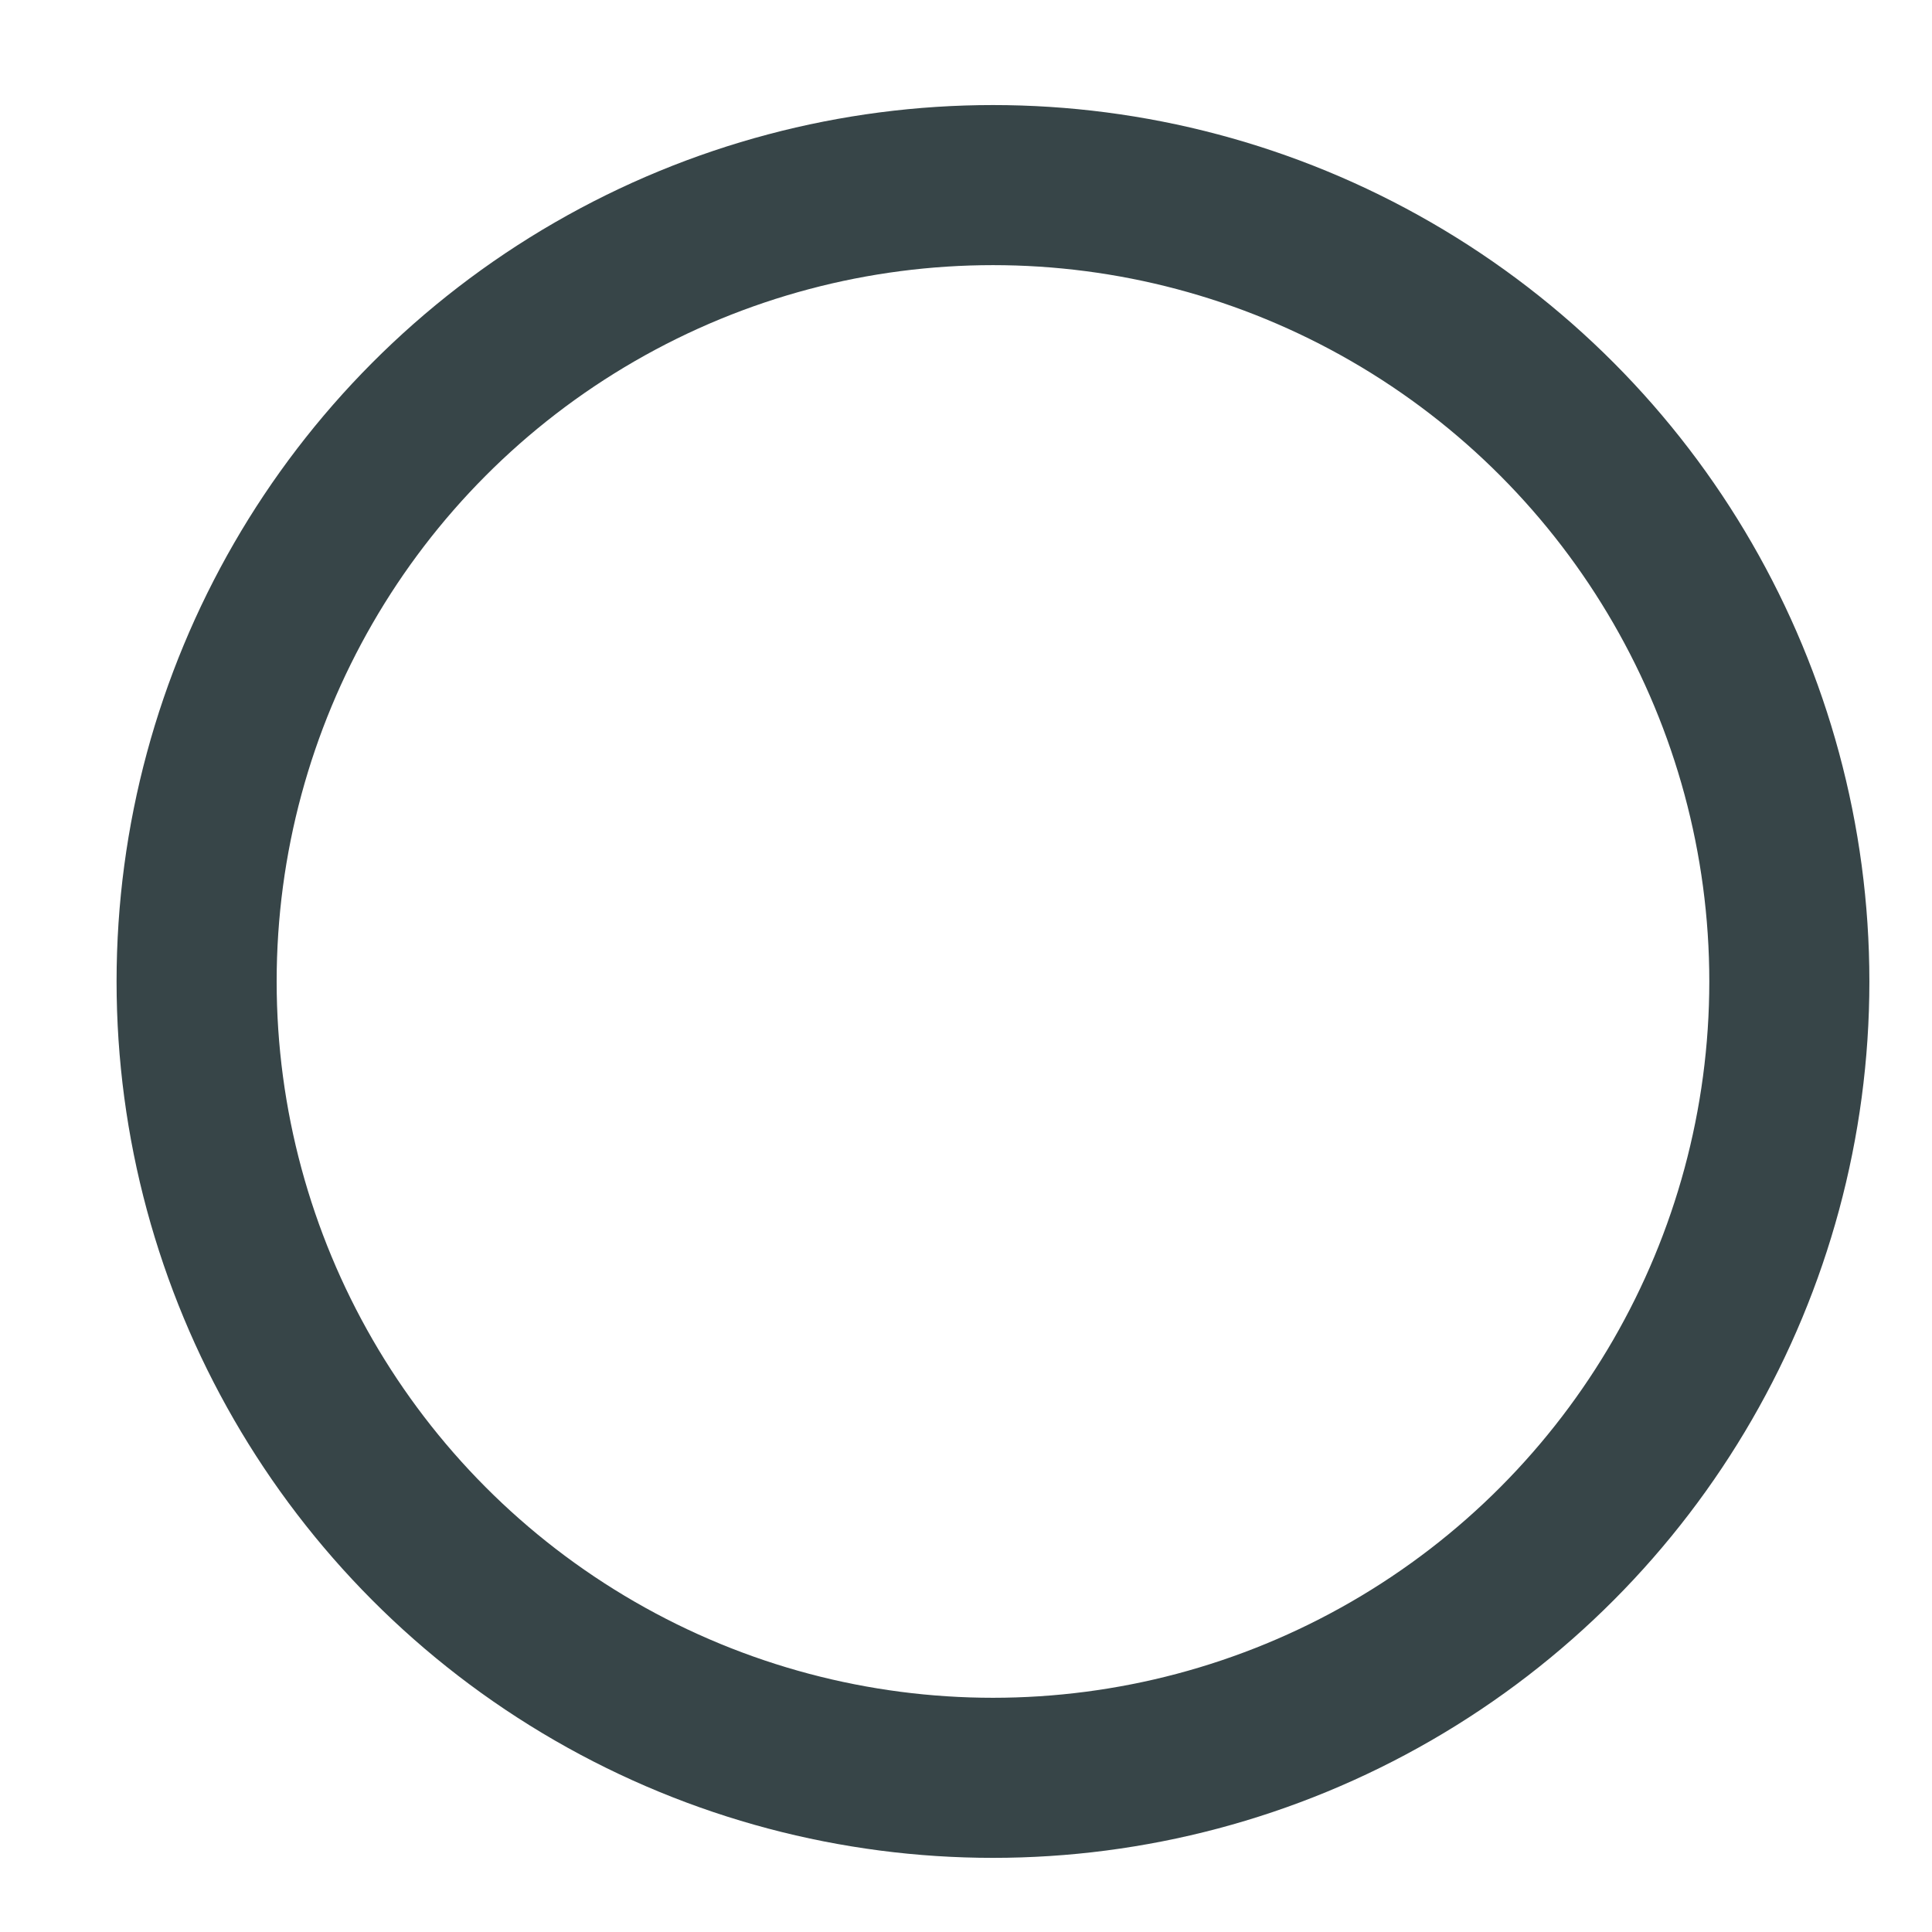 <?xml version="1.0" encoding="UTF-8" standalone="no"?>
<!-- Created with Inkscape (http://www.inkscape.org/) -->

<svg
   xmlns:dc="http://purl.org/dc/elements/1.1/"
   xmlns:cc="http://creativecommons.org/ns#"
   xmlns:rdf="http://www.w3.org/1999/02/22-rdf-syntax-ns#"
   xmlns:svg="http://www.w3.org/2000/svg"
   xmlns="http://www.w3.org/2000/svg"
   xmlns:sodipodi="http://sodipodi.sourceforge.net/DTD/sodipodi-0.dtd"
   xmlns:inkscape="http://www.inkscape.org/namespaces/inkscape"
   width="140mm"
   height="140mm"
   viewBox="0 0 140 140"
   version="1.1"
   id="svg6482"
   inkscape:version="0.91 r13725"
   sodipodi:docname="empty.svg">
  <defs
     id="defs6476">
    <filter
       style="color-interpolation-filters:sRGB;"
       inkscape:label="Drop Shadow"
       id="filter8069">
      <feFlood
         flood-opacity="0.498"
         flood-color="rgb(0,0,0)"
         result="flood"
         id="feFlood8071" />
      <feComposite
         in="flood"
         in2="SourceGraphic"
         operator="in"
         result="composite1"
         id="feComposite8073" />
      <feGaussianBlur
         in="composite1"
         stdDeviation="0.5"
         result="blur"
         id="feGaussianBlur8075" />
      <feOffset
         dx="1.546"
         dy="0.8"
         result="offset"
         id="feOffset8077" />
      <feComposite
         in="SourceGraphic"
         in2="offset"
         operator="over"
         result="composite2"
         id="feComposite8079" />
    </filter>
  </defs>
  <sodipodi:namedview
     id="base"
     pagecolor="#ffffff"
     bordercolor="#666666"
     borderopacity="1.0"
     inkscape:pageopacity="0.0"
     inkscape:pageshadow="2"
     inkscape:zoom="0.98994949"
     inkscape:cx="-65.780409"
     inkscape:cy="277.15729"
     inkscape:document-units="mm"
     inkscape:current-layer="layer1"
     showgrid="false"
     inkscape:window-width="1920"
     inkscape:window-height="1027"
     inkscape:window-x="1912"
     inkscape:window-y="-8"
     inkscape:window-maximized="1" />
  <g
     inkscape:label="Calque 1"
     inkscape:groupmode="layer"
     id="layer1"
     transform="translate(0,-157)">
    <circle
       style="opacity:1;fill:none;fill-opacity:1;stroke:#374548;stroke-width:10;stroke-linejoin:round;stroke-miterlimit:4;stroke-dasharray:none;stroke-opacity:1;filter:url(#filter8069)"
       id="path7873"
       cx="59.441"
       cy="217.033"
       r="49.748"
       transform="matrix(1.16,0,0,1.16,1.21,-24.566)" />
  </g>
</svg>
